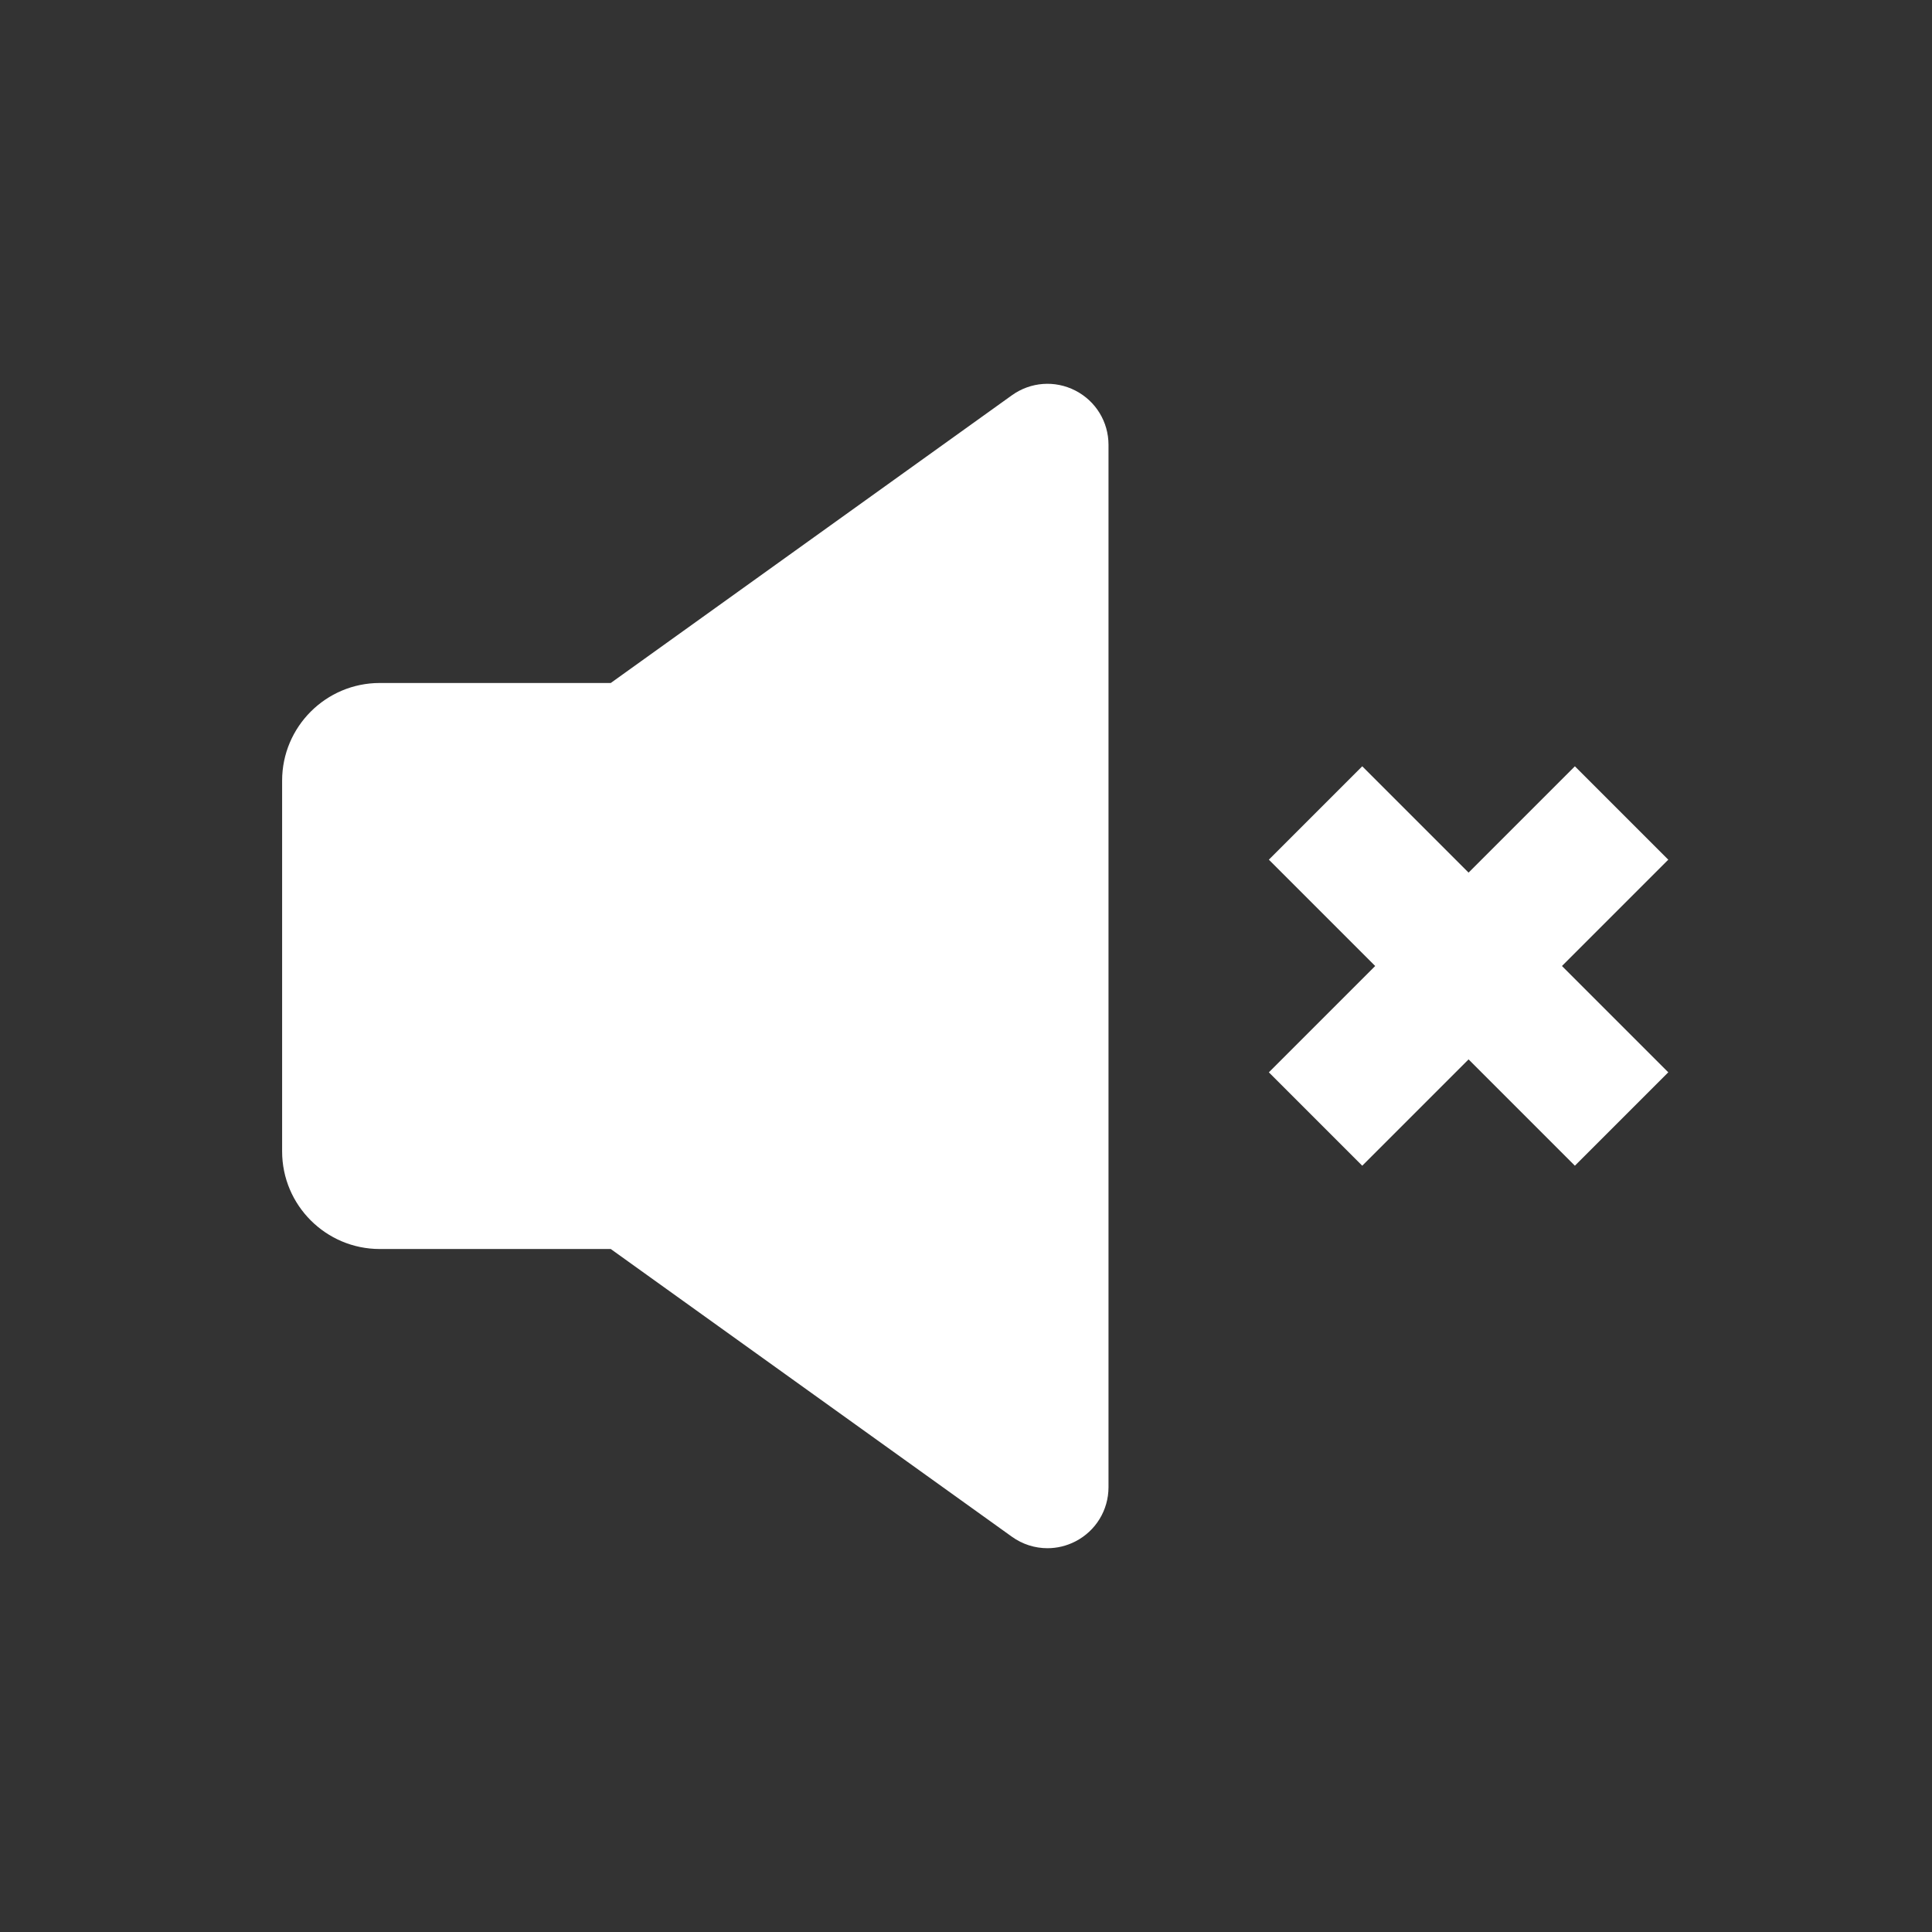 <svg xmlns="http://www.w3.org/2000/svg" viewBox="0 0 1024 1024" id="VolumeOff">
  <rect x="0" y="0" width="1024" height="1024" fill="#333333" stroke="none"/>
  <path d="M672.52 568.35 728.87 512l-56.35-56.35 49.5-49.5 56.35 56.35 56.35-56.35 49.5 49.5L827.87 512l56.35 56.35-49.5 49.5-56.35-56.35-56.35 56.35zM536.33 814.5 323.71 662H201.27c-28.53 0-51.74-23.21-51.74-51.74V413.74c0-28.53 23.21-51.74 51.74-51.74h122.44l212.62-152.5c9.9-7.1 22.79-8.05 33.63-2.49 10.84 5.57 17.57 16.59 17.57 28.78v552.42c0 12.19-6.73 23.21-17.57 28.78-4.69 2.4-9.75 3.59-14.8 3.59-6.62 0-13.21-2.05-18.83-6.08z" fill="#ffffff" class="color000000 svgShape"></path>
</svg>
